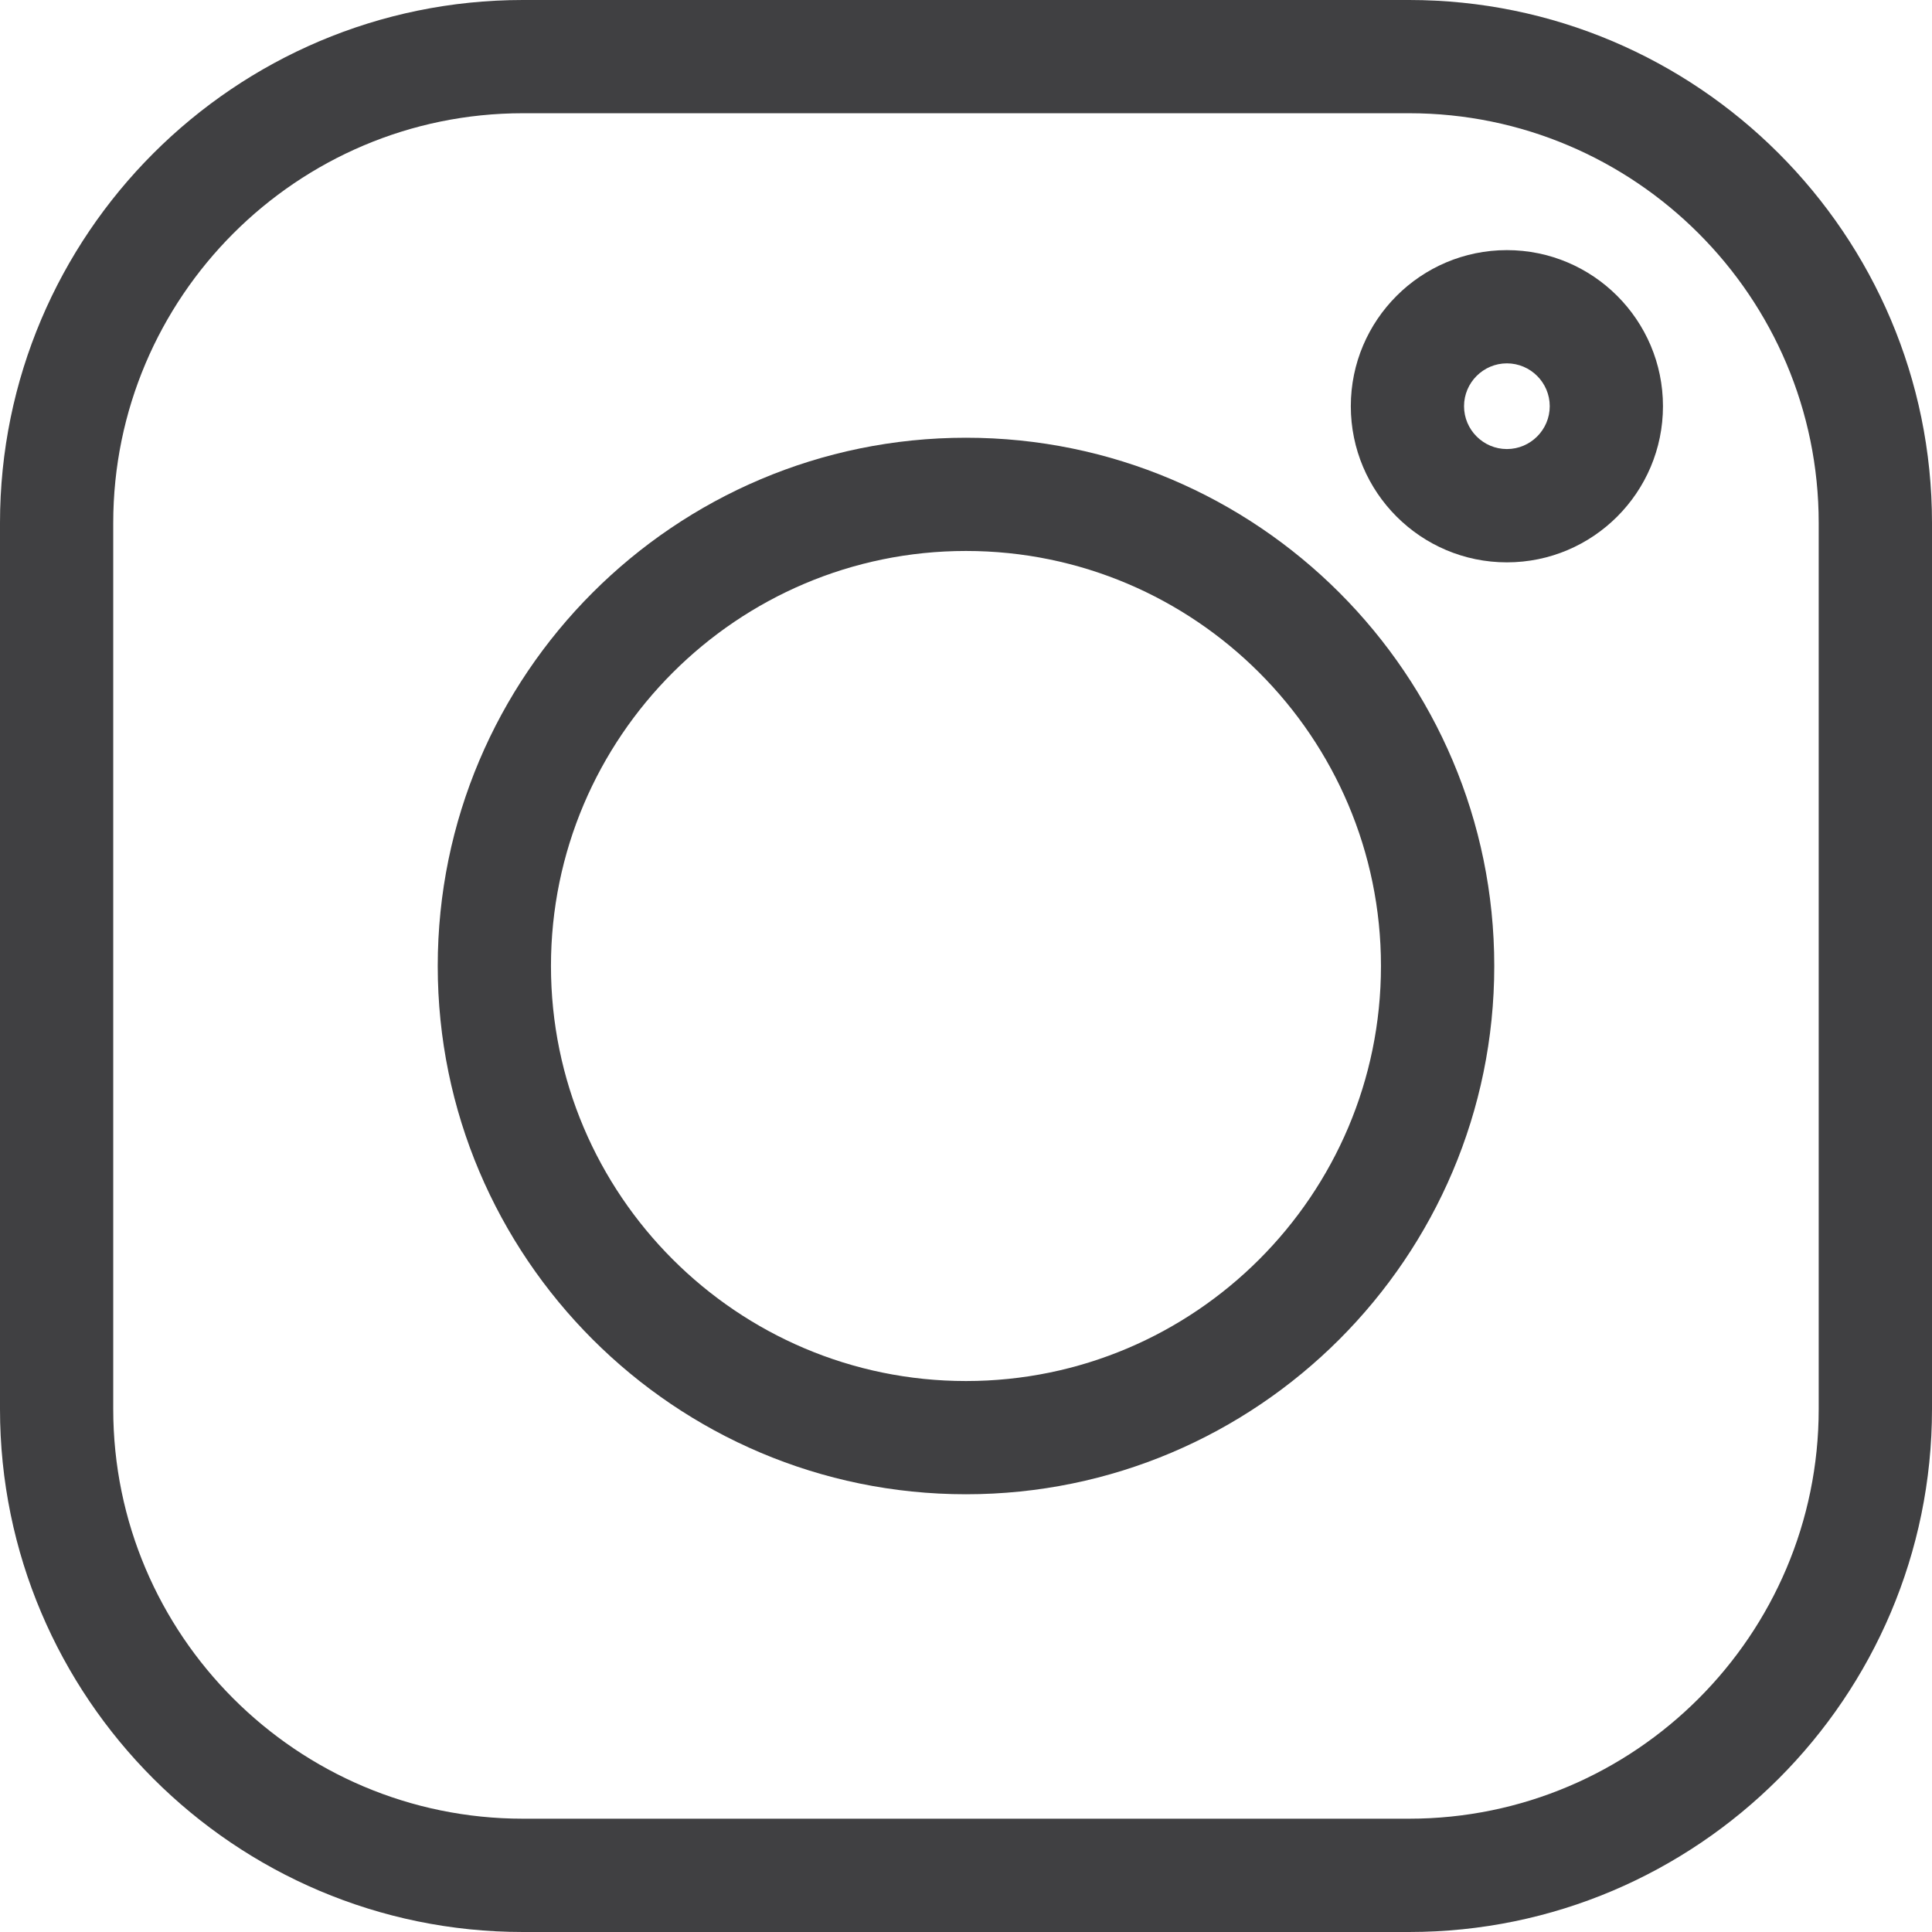 <svg width="28" height="28" viewBox="0 0 28 28" fill="none" xmlns="http://www.w3.org/2000/svg">
<path d="M20.421 0H7.579C3.4 0 0 3.4 0 7.579V20.421C0 24.6 3.4 28 7.579 28H20.421C24.6 28 28 24.6 28 20.421V7.579C28 3.4 24.6 0 20.421 0V0ZM26.358 20.421C26.358 23.695 23.695 26.358 20.421 26.358H7.579C4.305 26.358 1.641 23.695 1.641 20.421V7.579C1.641 4.305 4.305 1.641 7.579 1.641H20.421C23.695 1.641 26.358 4.305 26.358 7.579V20.421Z" fill="#404042"/>
<path d="M14 6.344C9.778 6.344 6.344 9.778 6.344 14C6.344 18.222 9.778 21.656 14 21.656C18.221 21.656 21.656 18.222 21.656 14C21.656 9.778 18.221 6.344 14 6.344V6.344ZM14 20.015C10.684 20.015 7.985 17.317 7.985 14C7.985 10.684 10.684 7.985 14 7.985C17.316 7.985 20.014 10.684 20.014 14C20.014 17.317 17.316 20.015 14 20.015V20.015Z" fill="#404042"/>
<path d="M21.839 3.625C20.591 3.625 19.577 4.64 19.577 5.887C19.577 7.135 20.591 8.15 21.839 8.15C23.087 8.15 24.101 7.135 24.101 5.887C24.101 4.64 23.087 3.625 21.839 3.625ZM21.839 6.508C21.497 6.508 21.218 6.229 21.218 5.887C21.218 5.545 21.497 5.266 21.839 5.266C22.181 5.266 22.46 5.545 22.46 5.887C22.46 6.229 22.181 6.508 21.839 6.508Z" fill="#404042"/>
</svg>
